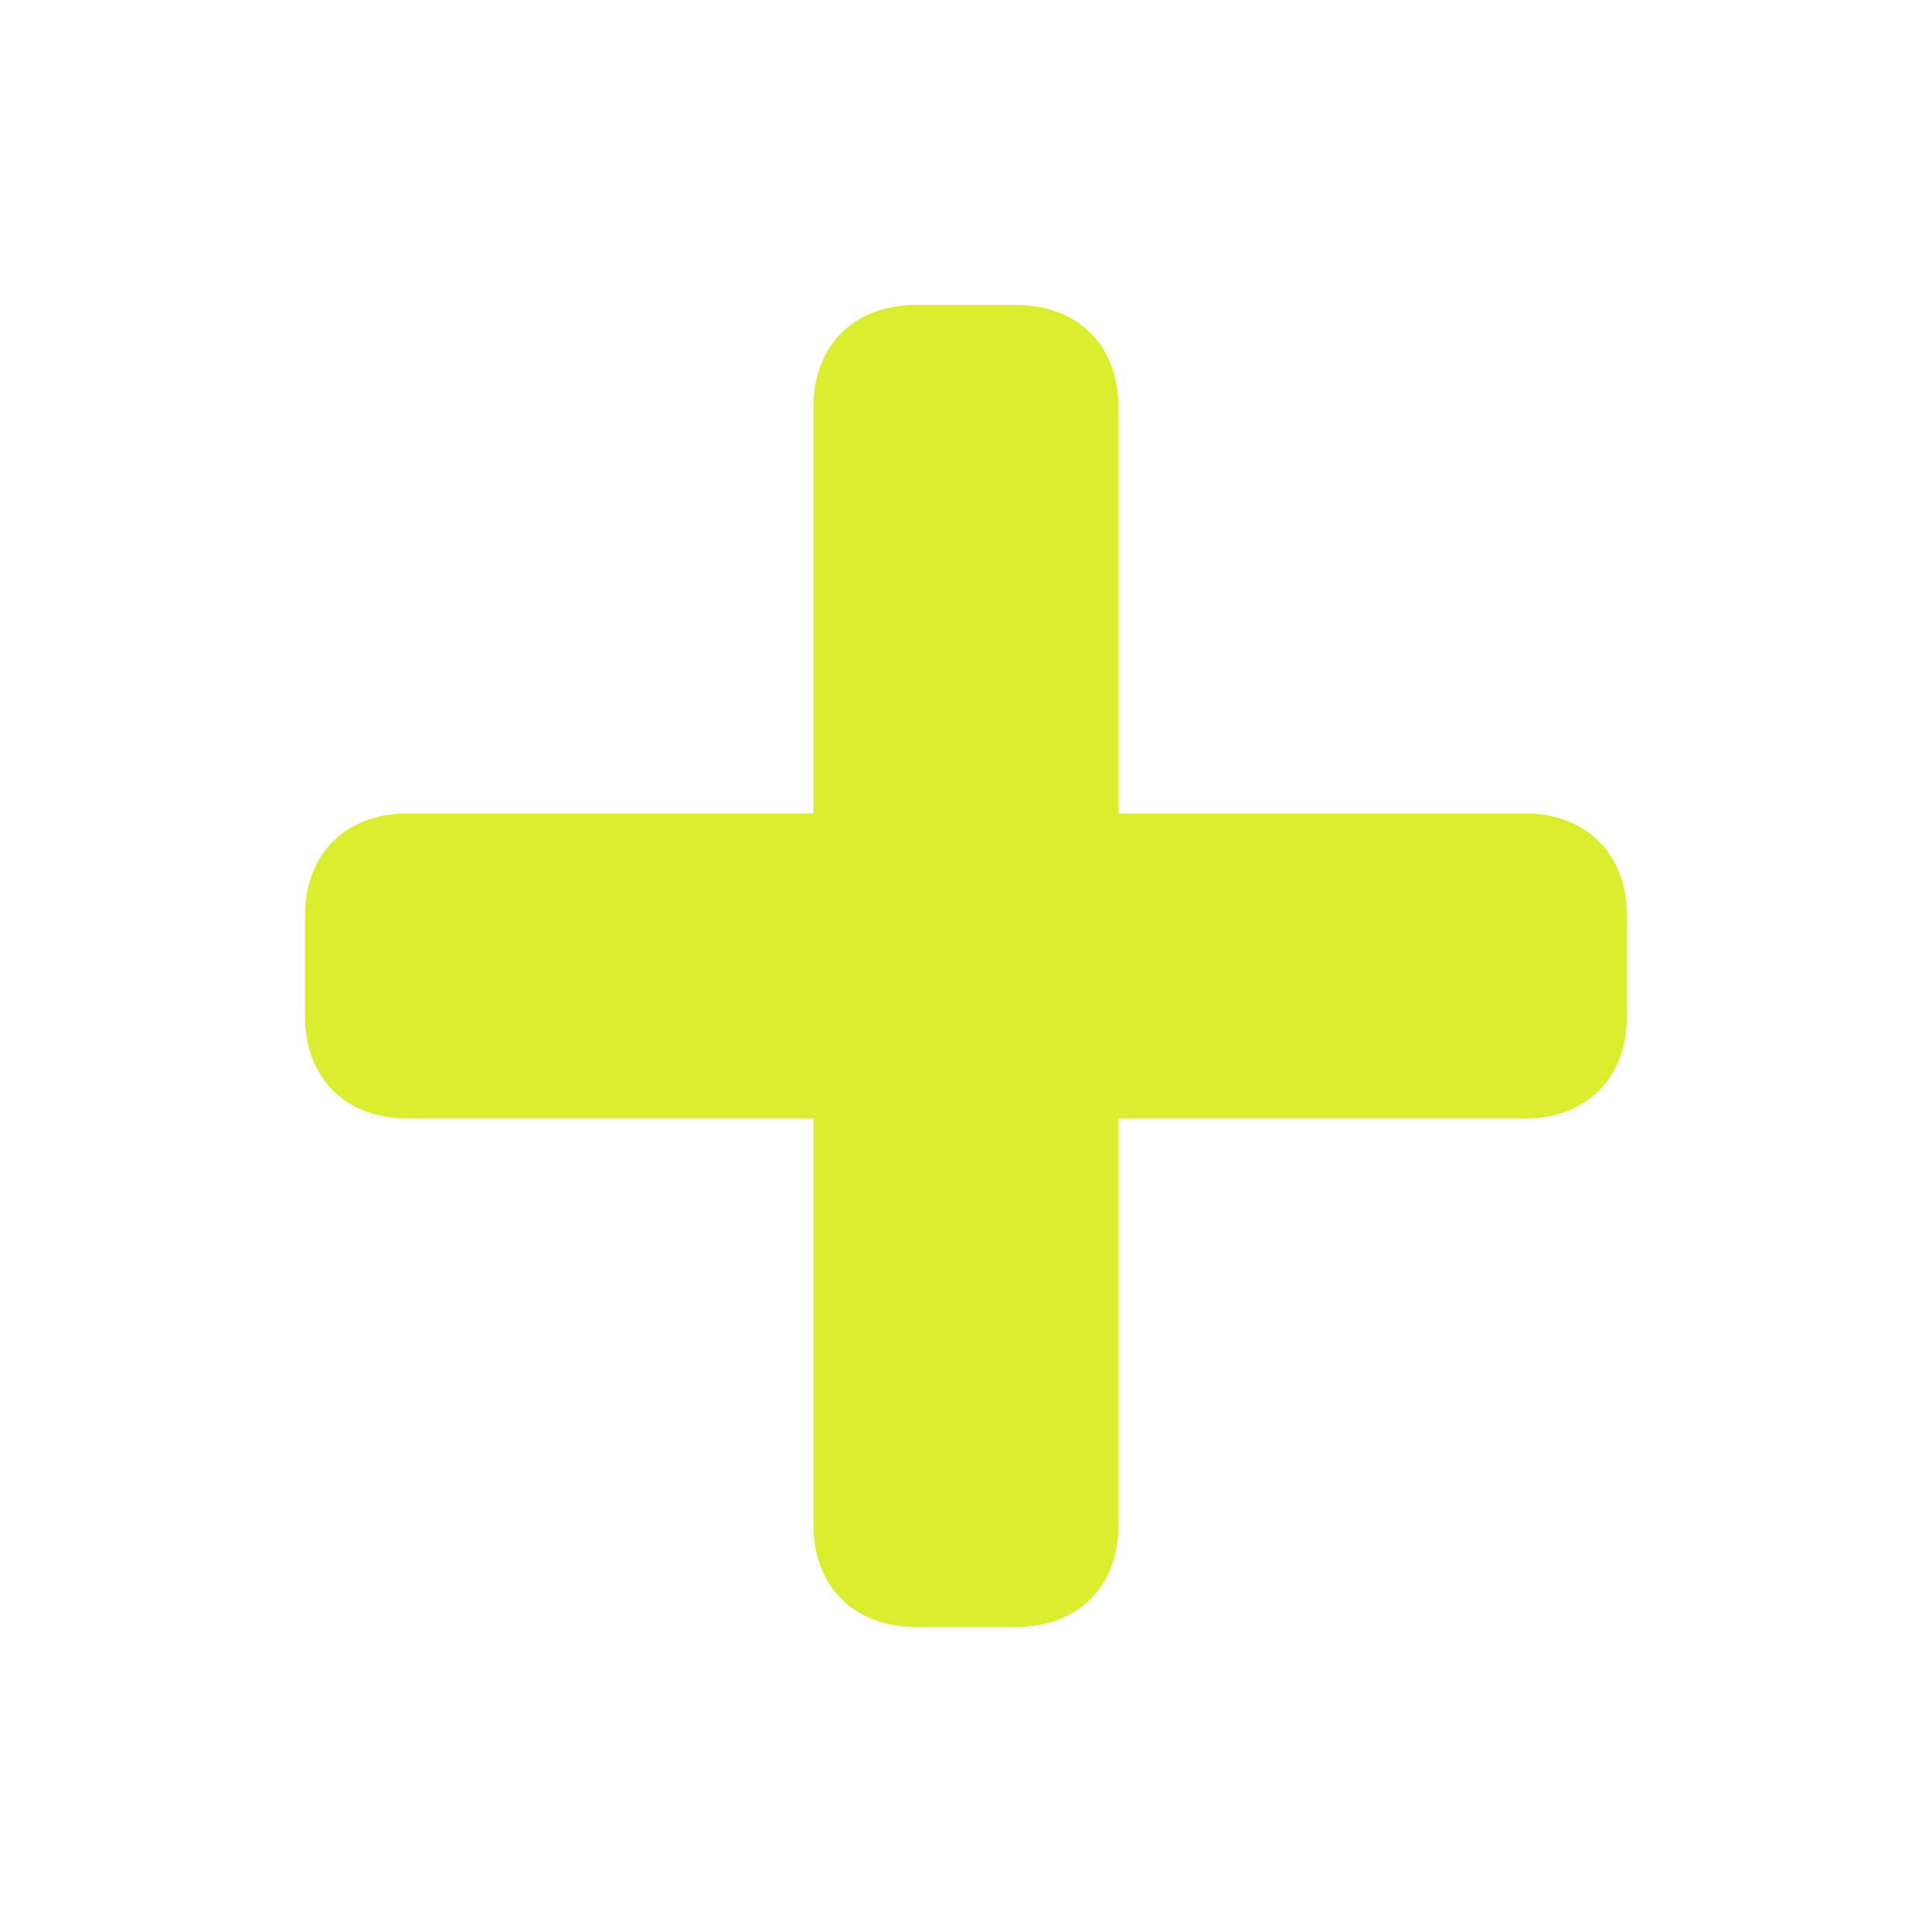 <svg xmlns="http://www.w3.org/2000/svg" viewBox="0 0 19 19" height="19" width="19"><title>hospital-15.svg</title><rect fill="none" x="0" y="0" width="19" height="19"></rect><path fill="#daed2f" transform="translate(2 2)" d="M7,1C6.4,1,6,1.4,6,2v4H2C1.4,6,1,6.4,1,7v1
	c0,0.6,0.4,1,1,1h4v4c0,0.6,0.4,1,1,1h1c0.6,0,1-0.4,1-1V9h4c0.6,0,1-0.4,1-1V7c0-0.6-0.4-1-1-1H9V2c0-0.6-0.4-1-1-1H7z"></path></svg>